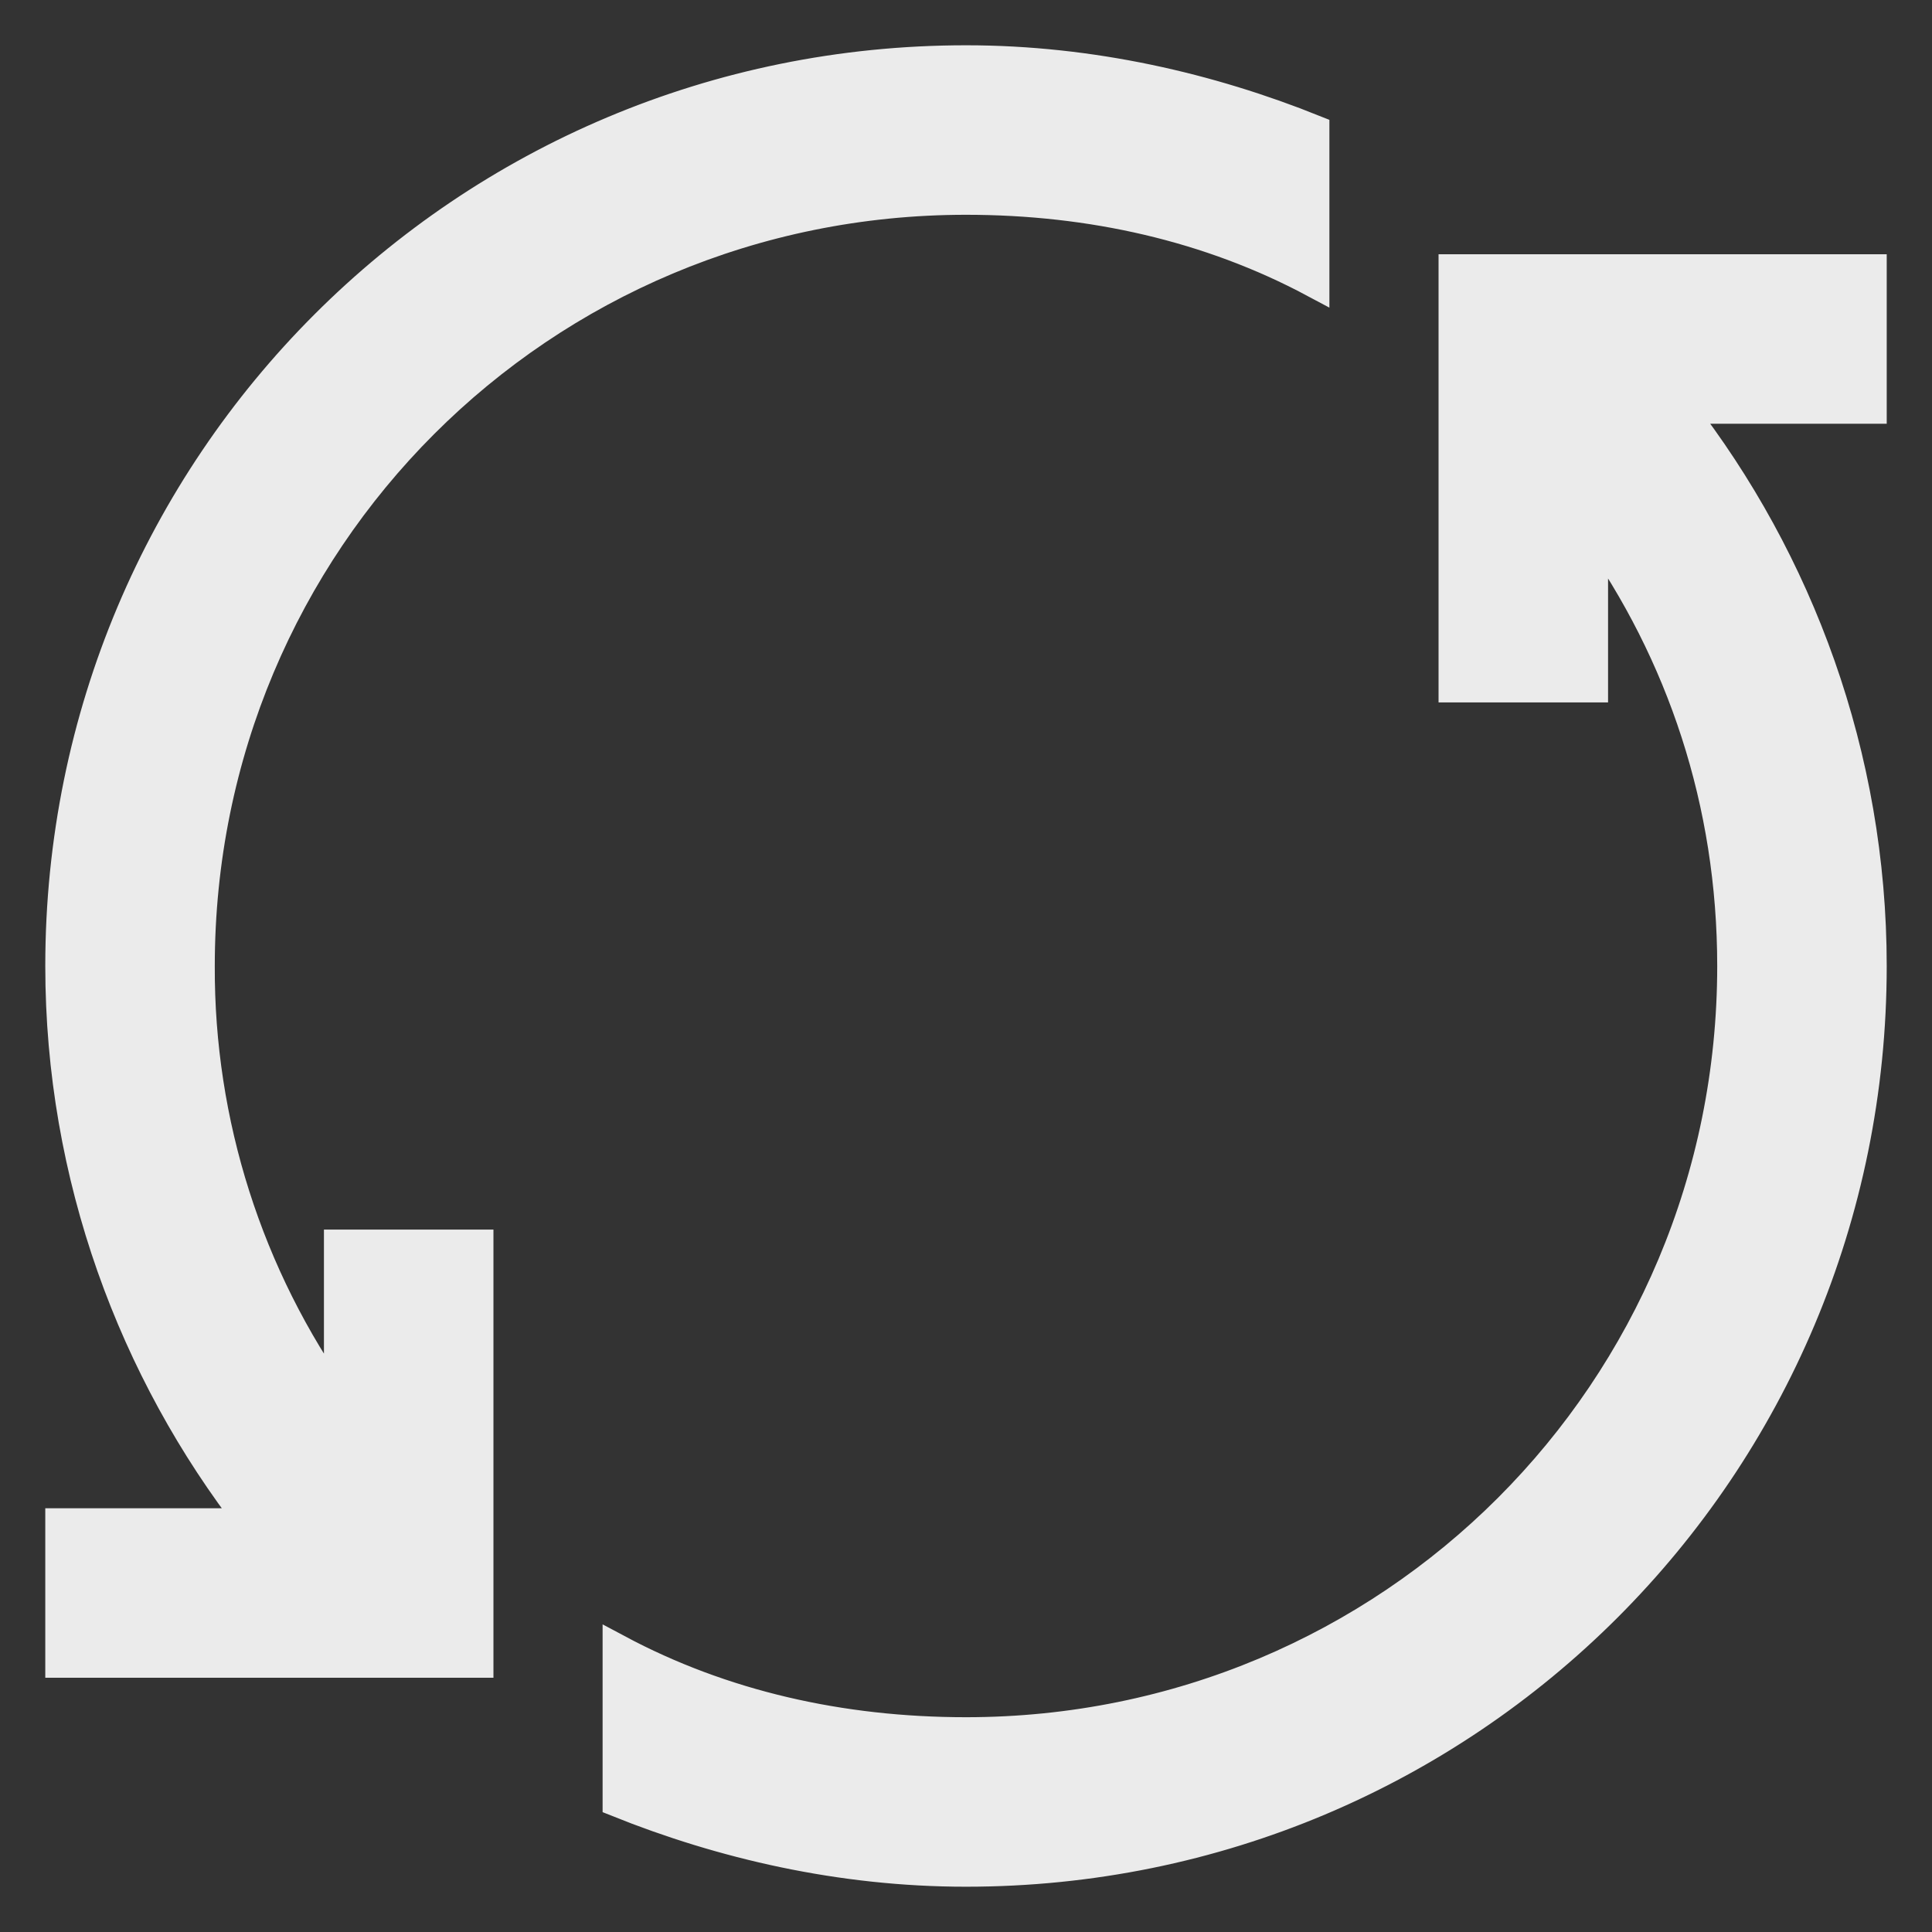 <?xml version="1.0" standalone="no"?><!-- Generator: Gravit.io --><svg xmlns="http://www.w3.org/2000/svg" xmlns:xlink="http://www.w3.org/1999/xlink" style="isolation:isolate" viewBox="0 0 64 64" width="64" height="64"><rect x="0" y="0" width="64" height="64" fill="#333333" stroke="none"/><defs><clipPath id="_clipPath_Y5r60pMjC0bDUScKVzS1KpqLg4JdfVy8"><rect width="64" height="64"/></clipPath></defs><g clip-path="url(#_clipPath_Y5r60pMjC0bDUScKVzS1KpqLg4JdfVy8)"><path d=" M 32 2 C 15.385 2 2 15.385 2 32 C 2 38.969 4.423 45.415 8.346 50.462 L 2 50.462 L 2 55.077 L 15.846 55.077 L 15.846 41.231 L 11.231 41.231 L 11.231 46.495 C 8.208 42.268 6.593 37.196 6.615 32 C 6.615 17.918 17.918 6.615 32 6.615 C 36.154 6.615 40.077 7.508 43.538 9.357 L 43.538 4.308 C 40.077 2.918 36.154 2 32 2 Z  M 48.154 8.923 L 48.154 22.769 L 52.769 22.769 L 52.769 17.505 C 55.716 21.643 57.385 26.591 57.385 32 C 57.385 46.082 46.082 57.385 32 57.385 C 27.846 57.385 23.923 56.492 20.462 54.643 L 20.462 59.692 C 23.923 61.082 27.846 62 32 62 C 48.615 62 62 48.615 62 32 C 62 25.031 59.577 18.585 55.654 13.538 L 62 13.538 L 62 8.923 L 48.154 8.923 Z " fill-rule="evenodd" fill="rgb(235,235,235)" vector-effect="non-scaling-stroke" stroke-width="1" stroke="rgb(235,235,235)" stroke-linejoin="miter" stroke-linecap="butt" stroke-miterlimit="4"/></g></svg>